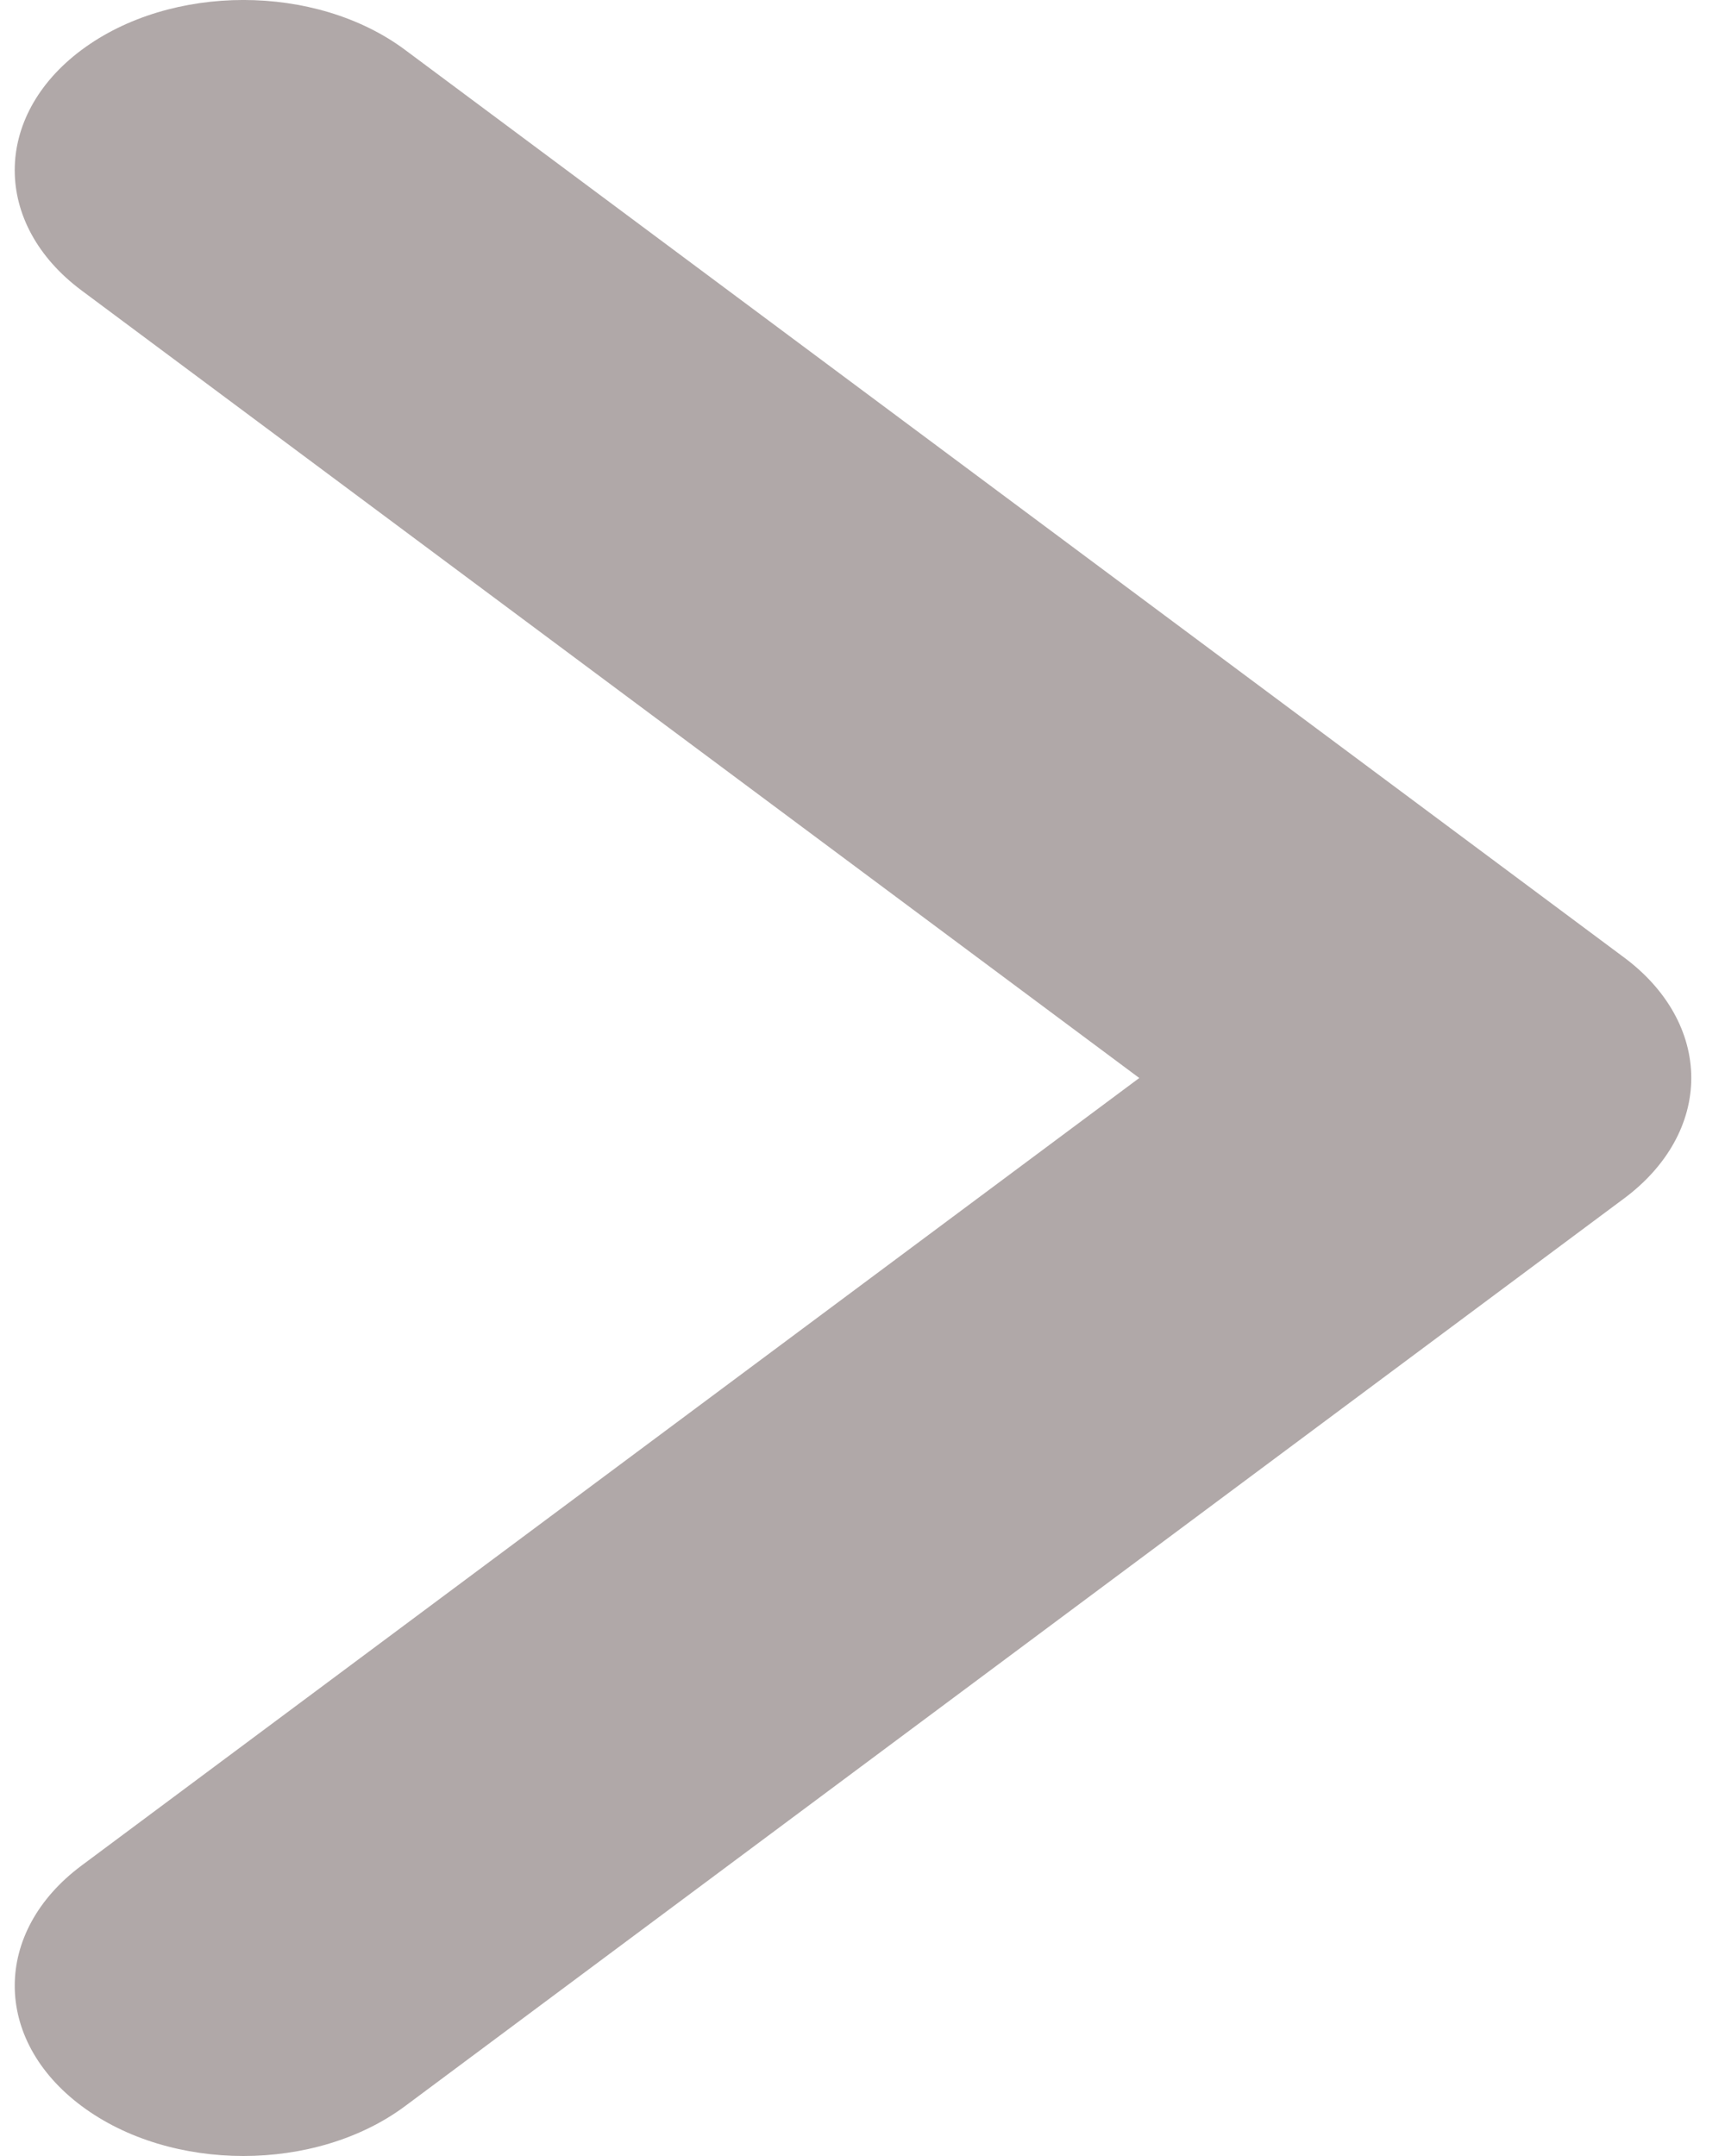 <svg width="20" height="25" viewBox="0 0 20 25" fill="none" xmlns="http://www.w3.org/2000/svg">
<path d="M0.948 24.422C1.465 24.807 2.143 25 2.822 25C3.5 25 4.178 24.807 4.696 24.422L18.832 13.895C19.329 13.525 19.609 13.023 19.609 12.5C19.609 11.976 19.329 11.474 18.832 11.104L4.696 0.578C3.661 -0.193 1.983 -0.193 0.947 0.578C-0.088 1.349 -0.088 2.599 0.947 3.369L13.209 12.5L0.947 21.631C-0.088 22.401 -0.088 23.651 0.948 24.422Z" fill="#B0A8A8"/>
</svg>
